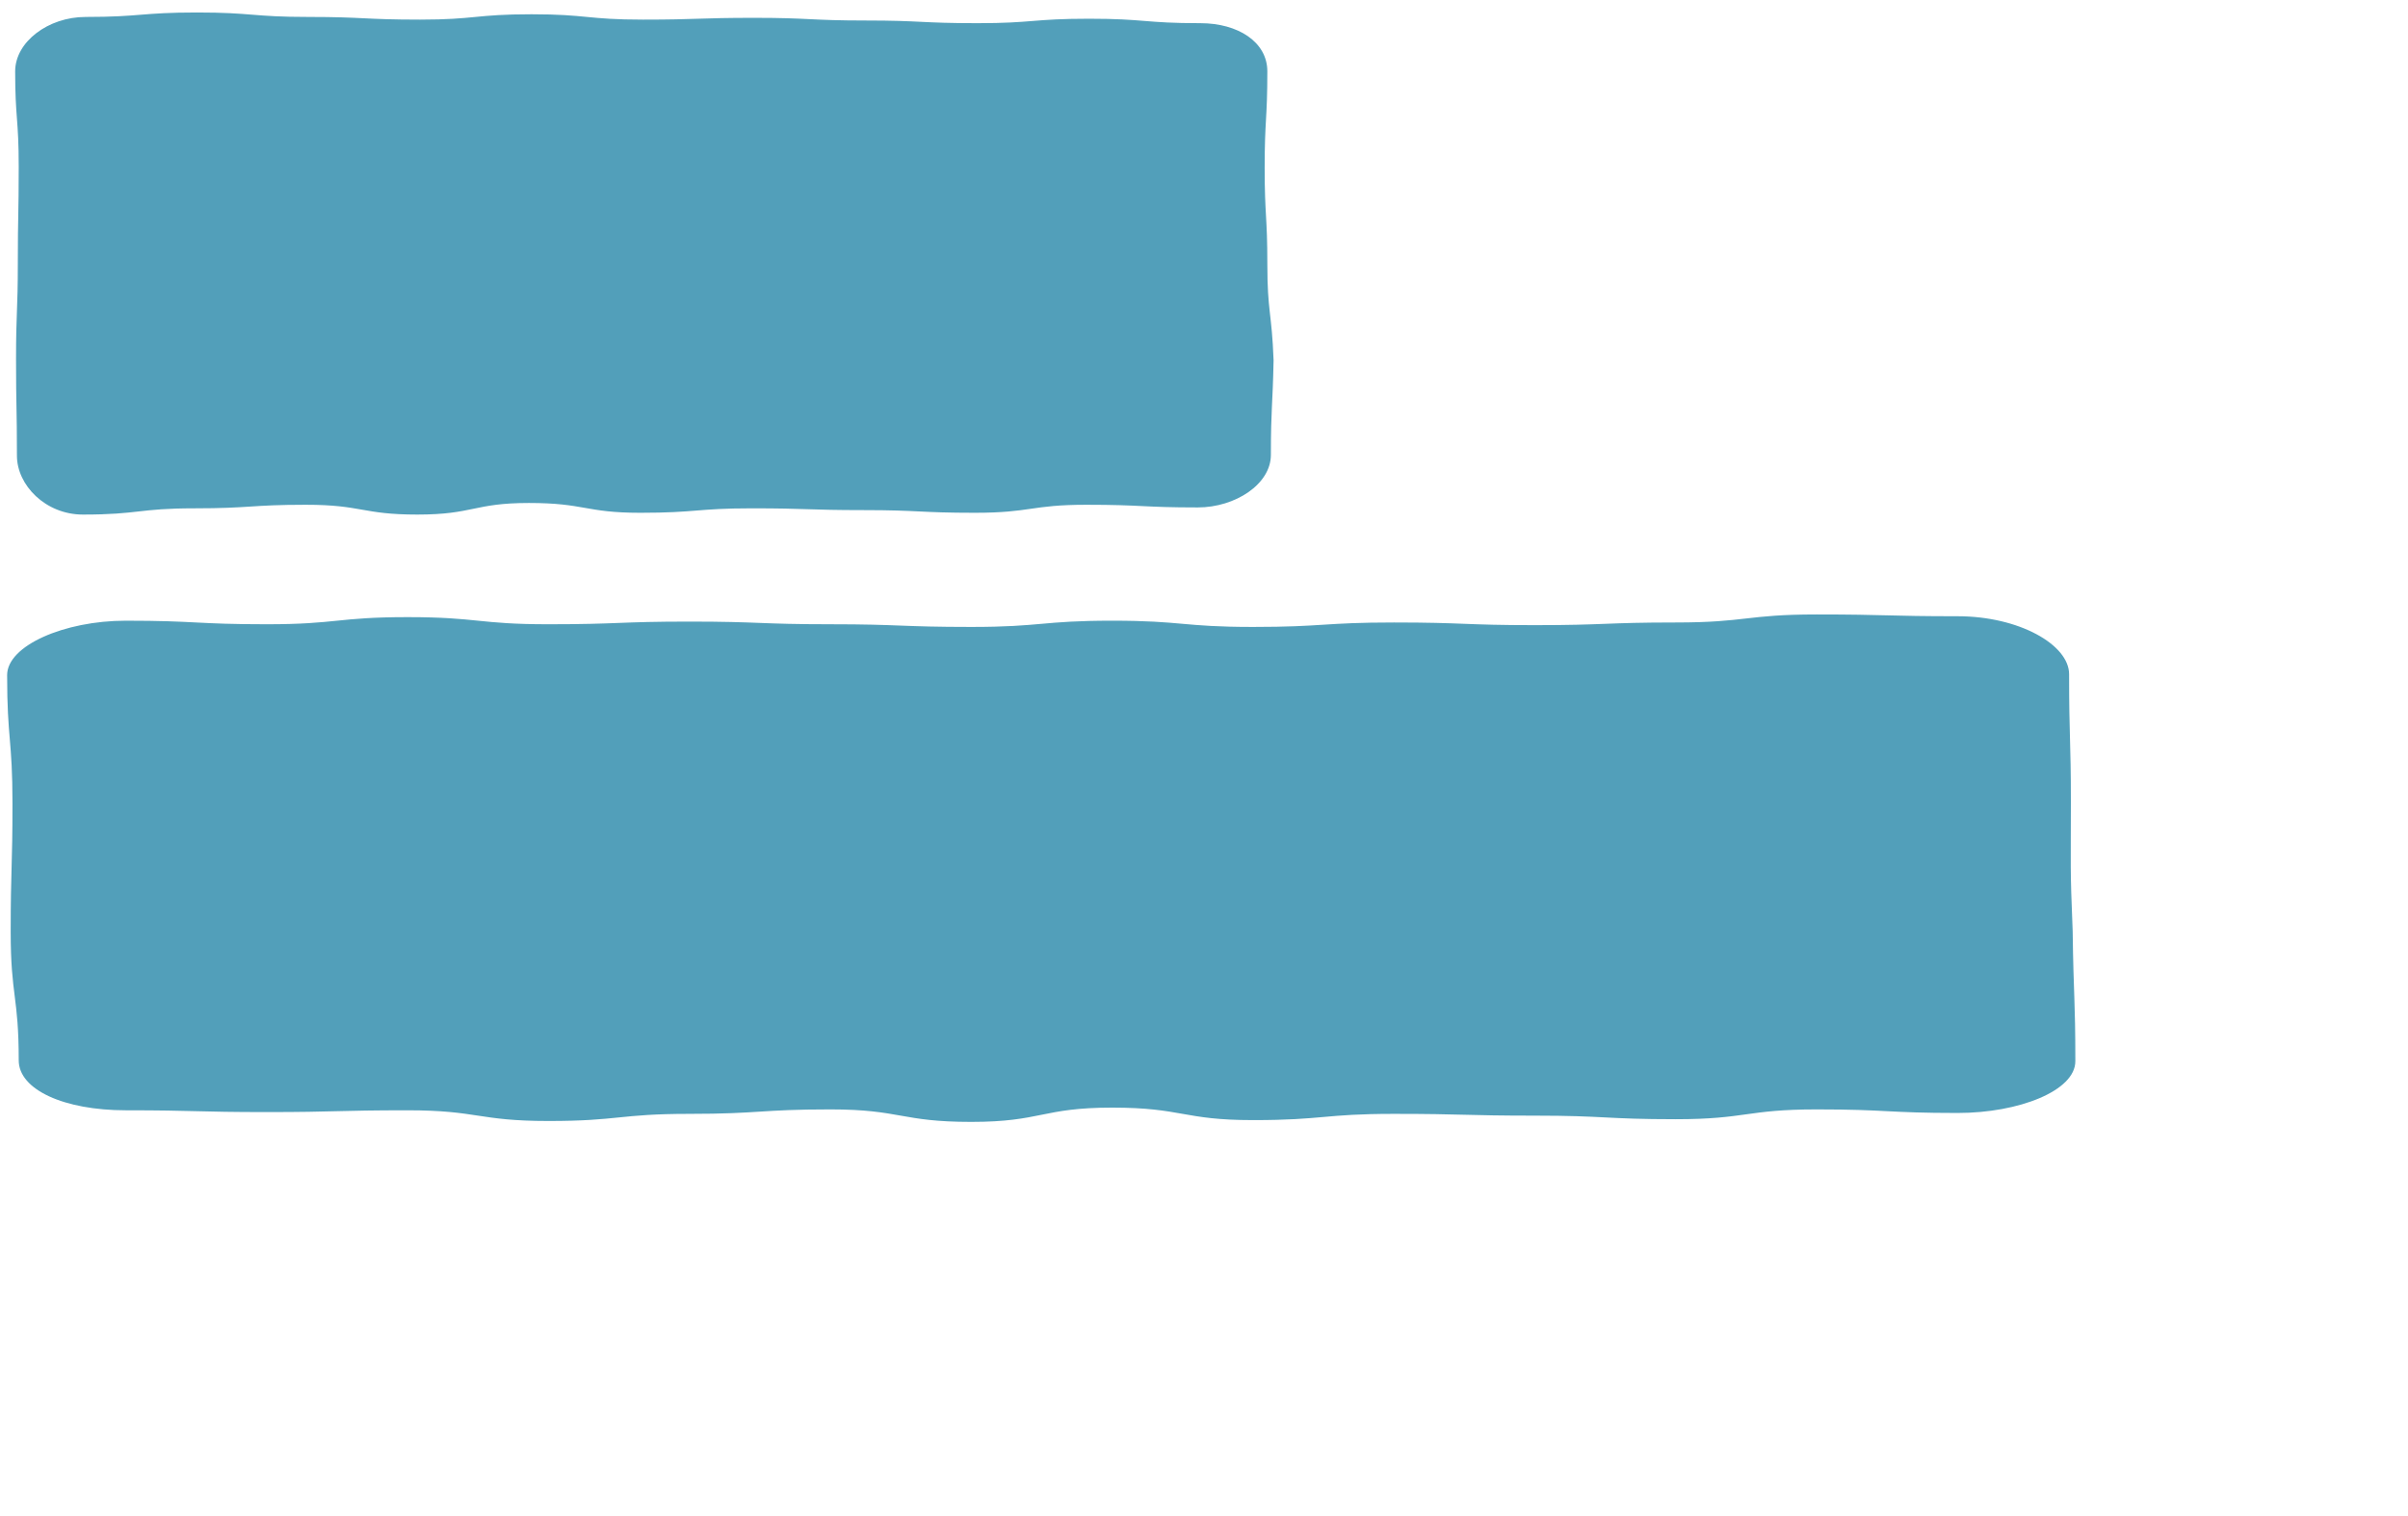 <?xml version="1.0" encoding="utf-8"?>
<!-- Generator: Adobe Illustrator 18.1.0, SVG Export Plug-In . SVG Version: 6.00 Build 0)  -->
<svg version="1.1" id="Layer_1" xmlns="http://www.w3.org/2000/svg" xmlns:xlink="http://www.w3.org/1999/xlink" x="0px" y="0px"
	 width="270px" height="170px" viewBox="0 0 270 170" enable-background="new 0 0 270 170" xml:space="preserve">
<g>
	<path fill="#529FBA" d="M142.5,51c0,3.3-4,5.9-8.2,5.9c-6.2,0-6.2-0.3-12.5-0.3c-6.2,0-6.2,0.9-12.5,0.9c-6.2,0-6.2-0.3-12.5-0.3
		c-6.2,0-6.2-0.2-12.5-0.2c-6.2,0-6.2,0.5-12.5,0.5c-6.2,0-6.2-1.1-12.5-1.1c-6.2,0-6.2,1.3-12.5,1.3c-6.2,0-6.2-1.1-12.5-1.1
		c-6.2,0-6.2,0.4-12.5,0.4s-6.2,0.7-12.5,0.7c-4.2,0-7.4-3.3-7.4-6.6c0-5.4-0.1-5.4-0.1-10.8c0-5.4,0.2-5.4,0.2-10.8
		c0-5.4,0.1-5.4,0.1-10.8S1.7,13.3,1.7,8c0-3.3,3.7-6.1,7.9-6.1c6.2,0,6.2-0.5,12.5-0.5c6.2,0,6.2,0.5,12.5,0.5
		c6.2,0,6.2,0.3,12.5,0.3c6.2,0,6.2-0.6,12.5-0.6c6.2,0,6.2,0.6,12.5,0.6c6.2,0,6.2-0.2,12.5-0.2c6.2,0,6.2,0.3,12.5,0.3
		c6.2,0,6.2,0.3,12.5,0.3c6.2,0,6.2-0.5,12.5-0.5s6.2,0.5,12.5,0.5c4.2,0,7.5,2.1,7.5,5.4c0,5.4-0.3,5.4-0.3,10.8
		c0,5.4,0.3,5.4,0.3,10.8c0,5.4,0.5,5.4,0.7,10.8C142.7,45.6,142.5,45.7,142.5,51z"/>
</g>
<g>
	<path fill="#529FBA" d="M232.7,119c0,3.3-6.3,5.8-13.2,5.8c-7.9,0-7.9-0.4-15.8-0.4c-7.9,0-7.9,1.1-15.8,1.1
		c-7.9,0-7.9-0.4-15.8-0.4c-7.9,0-7.9-0.2-15.8-0.2c-7.9,0-7.9,0.7-15.8,0.7c-7.9,0-7.9-1.4-15.8-1.4c-7.9,0-7.9,1.6-15.8,1.6
		c-7.9,0-7.9-1.4-15.8-1.4c-7.9,0-7.9,0.5-15.8,0.5c-7.9,0-7.9,0.8-15.8,0.8c-7.9,0-7.9-1.2-15.8-1.2c-7.9,0-7.9,0.2-15.8,0.2
		c-7.9,0-7.9-0.2-15.8-0.2c-6.9,0-12-2.3-12-5.6c0-7.2-0.9-7.2-0.9-14.4c0-7.2,0.2-7.2,0.2-14.4c0-7.2-0.6-7.2-0.6-14.4
		c0-3.3,6.4-6.1,13.3-6.1c7.9,0,7.9,0.4,15.8,0.4c7.9,0,7.9-0.8,15.8-0.8c7.9,0,7.9,0.8,15.8,0.8c7.9,0,7.9-0.3,15.8-0.3
		c7.9,0,7.9,0.3,15.8,0.3c7.9,0,7.9,0.3,15.8,0.3c7.9,0,7.9-0.7,15.8-0.7c7.9,0,7.9,0.7,15.8,0.7c7.9,0,7.9-0.5,15.8-0.5
		c7.9,0,7.9,0.3,15.8,0.3c7.9,0,7.9-0.3,15.8-0.3c7.9,0,7.9-0.9,15.8-0.9c7.9,0,7.9,0.2,15.8,0.2c6.9,0,12.5,3.2,12.5,6.5
		c0,7.2,0.2,7.2,0.2,14.4c0,7.2-0.1,7.2,0.2,14.4C232.5,111.9,232.7,111.9,232.7,119z"/>
</g>
</svg>
